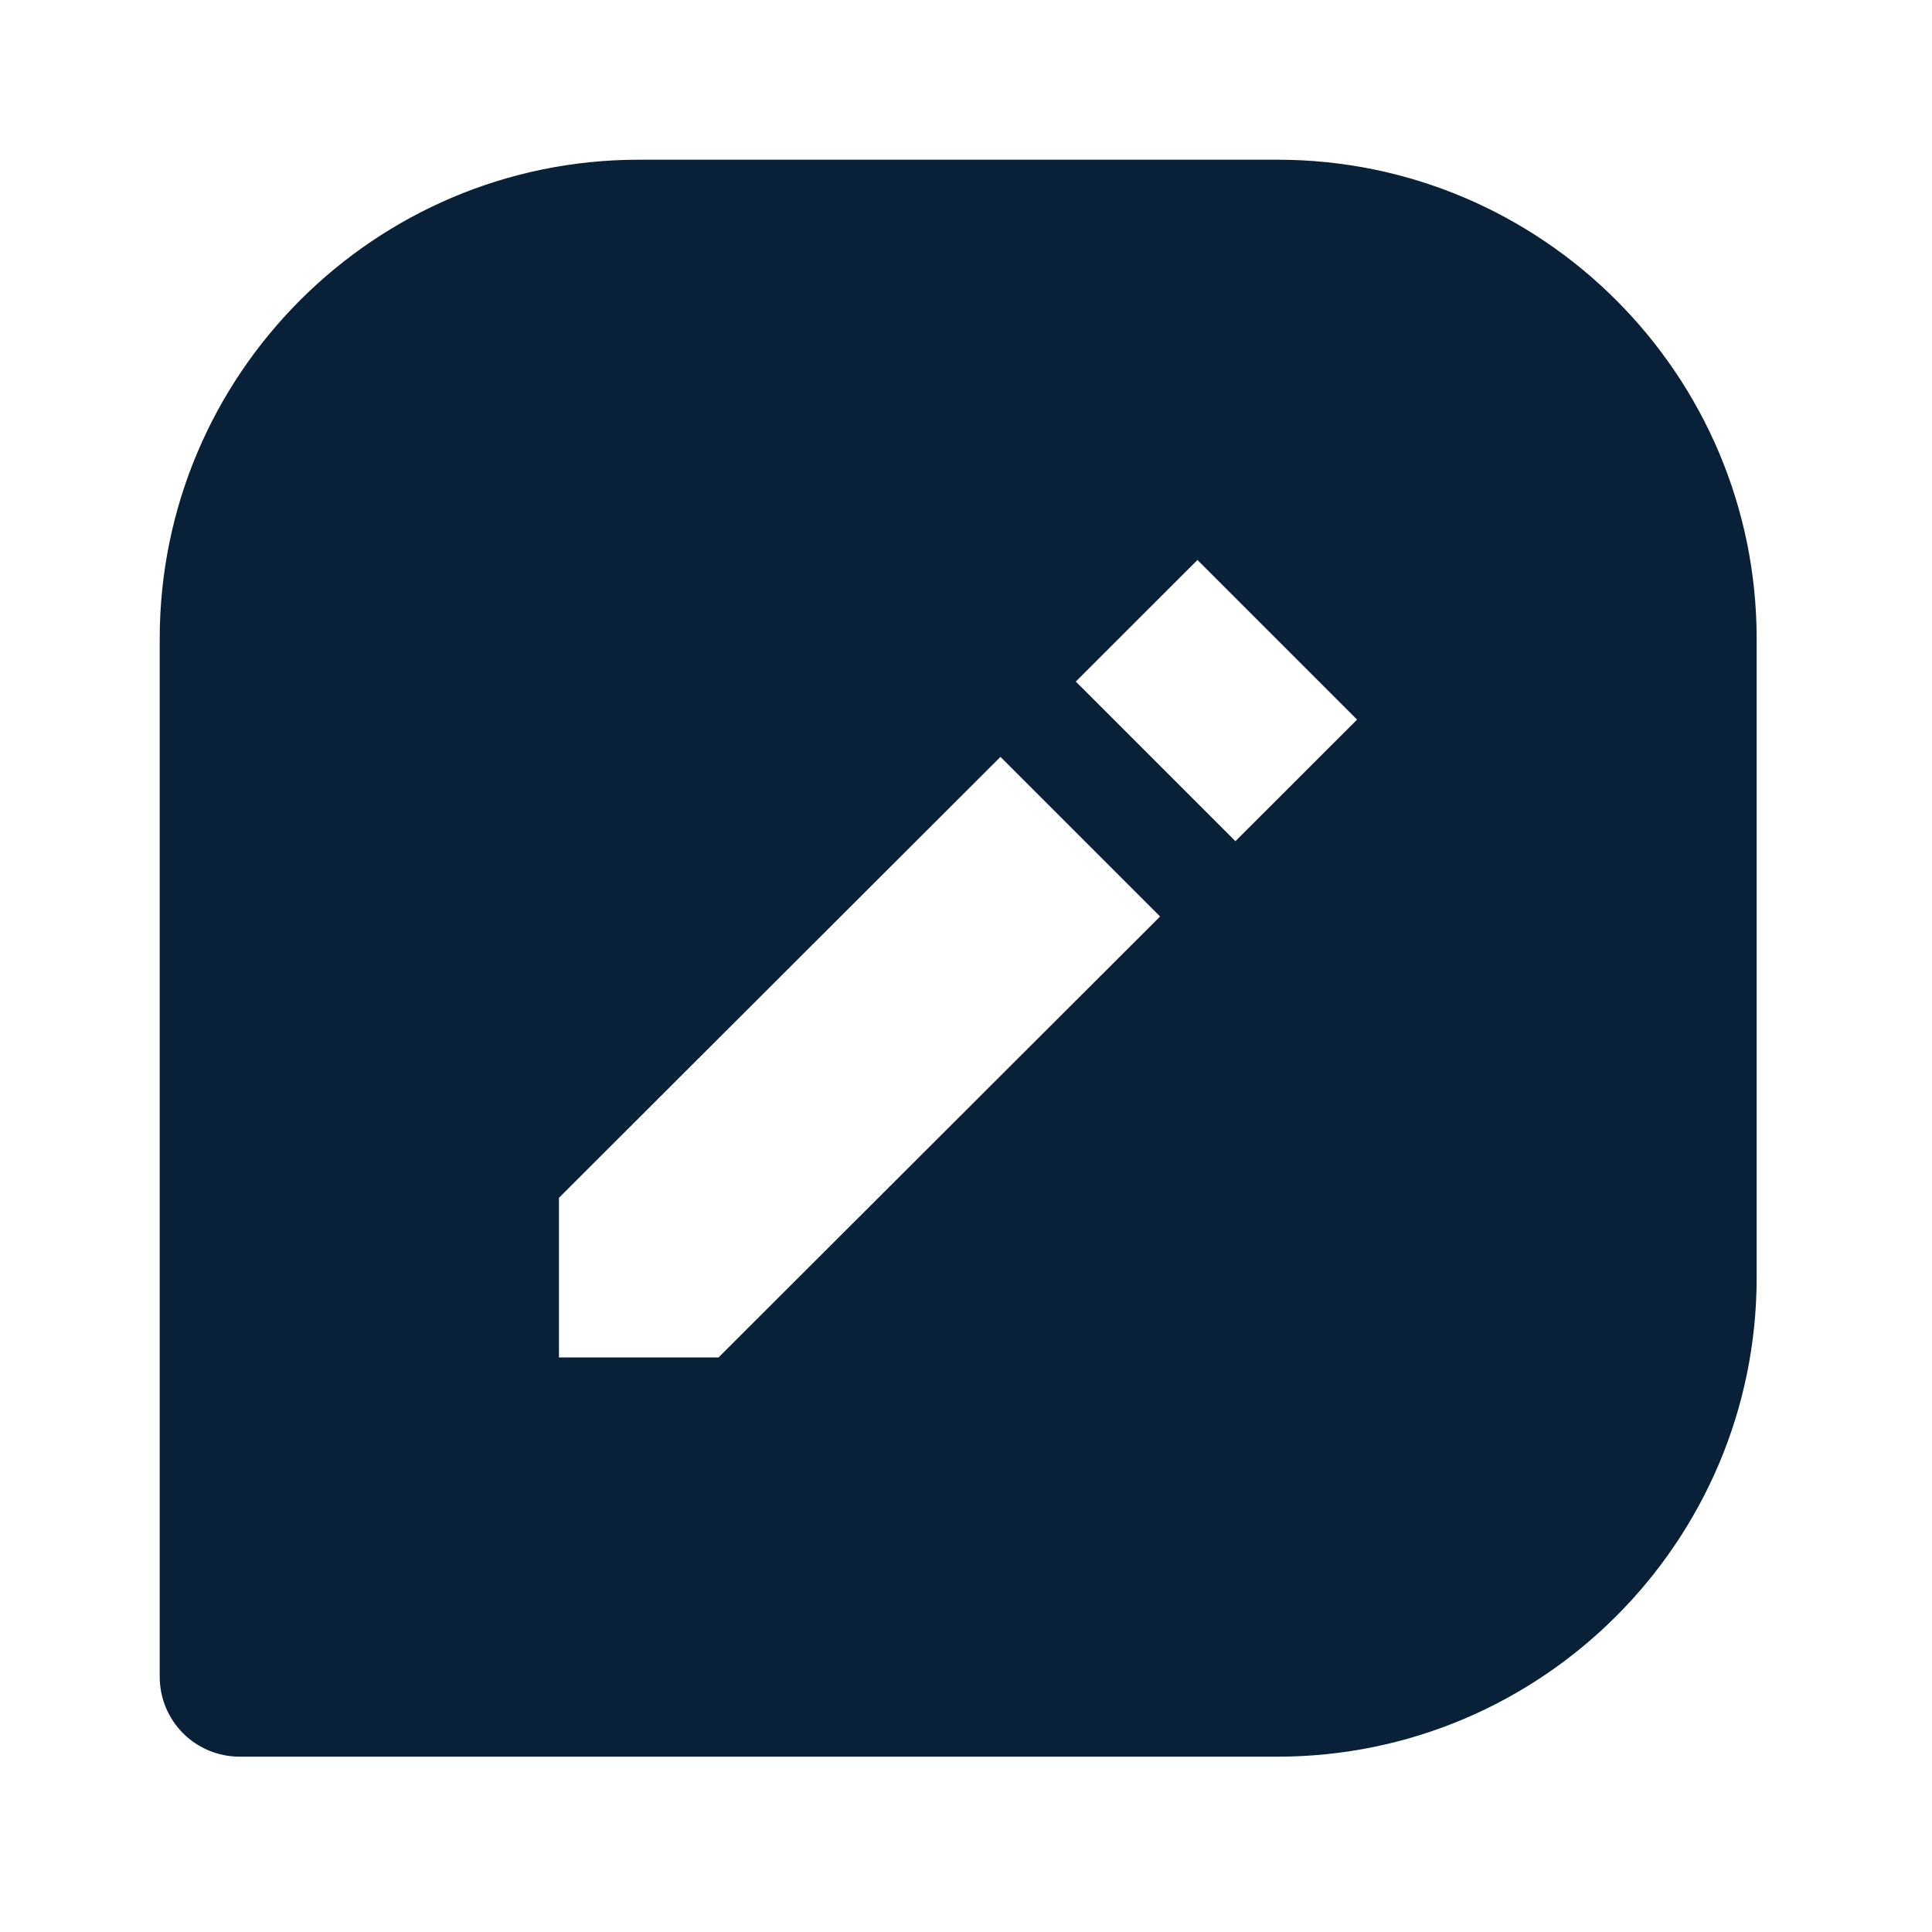 <svg xmlns="http://www.w3.org/2000/svg" width="45" height="45" viewBox="0 0 45 45" fill="none">
  <path d="M29.757 3.72H14.879C8.724 3.72 3.72 8.724 3.72 14.879V39.056C3.72 39.549 3.916 40.022 4.264 40.371C4.613 40.72 5.086 40.916 5.58 40.916H29.757C35.911 40.916 40.916 35.911 40.916 29.757V14.879C40.916 8.724 35.911 3.72 29.757 3.72ZM16.736 31.617H13.019V27.899L23.303 17.629L27.021 21.347L16.736 31.617ZM28.775 19.593L25.057 15.875L27.891 13.043L31.609 16.761L28.775 19.593Z" fill="#082038"/>
</svg>